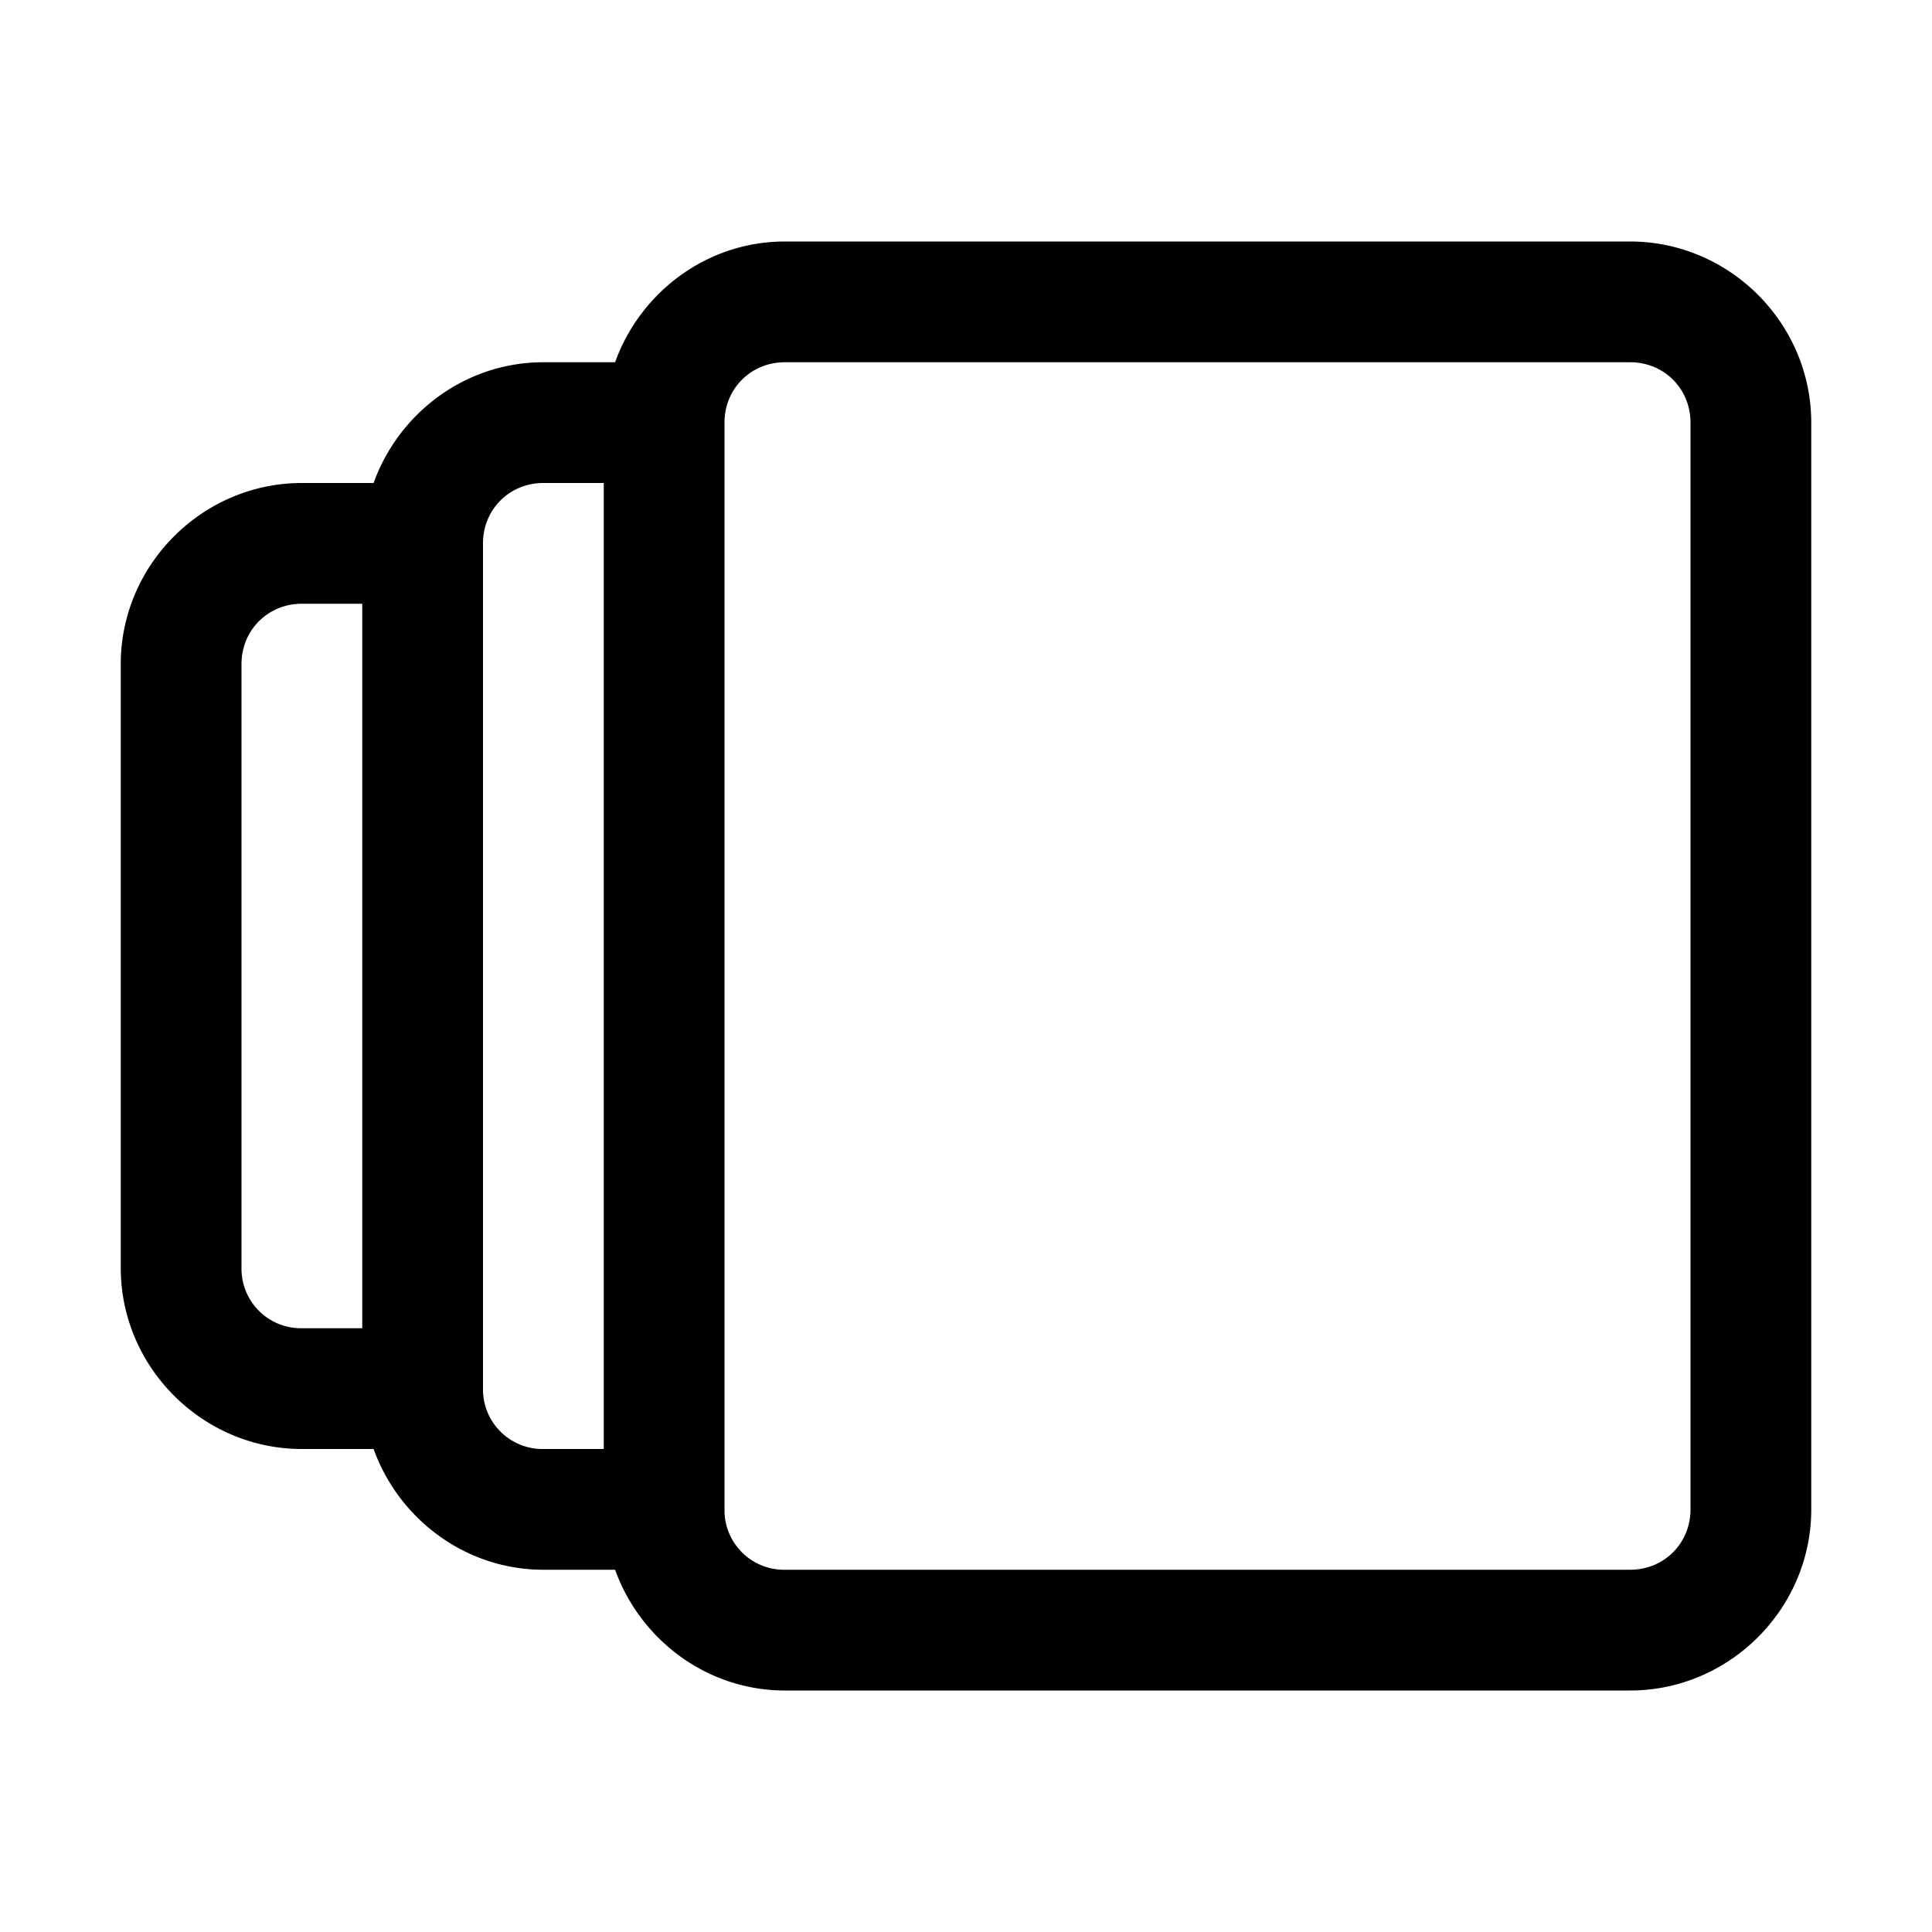 <svg xmlns="http://www.w3.org/2000/svg" viewBox="0 0 16 16"><path style="line-height:normal;text-indent:0;text-align:start;text-decoration-line:none;text-decoration-style:solid;text-decoration-color:#000;text-transform:none;block-progression:tb;isolation:auto;mix-blend-mode:normal" d="M6.5 2c-.647 0-1.198.421-1.406 1H4.5c-.647 0-1.198.421-1.406 1H2.5C1.677 4 1 4.677 1 5.5v5c0 .823.677 1.5 1.5 1.5h.594c.208.579.76 1 1.406 1h.594c.208.579.76 1 1.406 1h7c.823 0 1.5-.677 1.5-1.5v-9c0-.823-.677-1.5-1.5-1.5h-7zm0 1h7c.281 0 .5.219.5.5v9c0 .281-.219.5-.5.5h-7a.493.493 0 0 1-.5-.5v-9c0-.281.219-.5.5-.5zm-2 1H5v8h-.5a.493.493 0 0 1-.5-.5v-7c0-.281.219-.5.5-.5zm-2 1H3v6h-.5a.493.493 0 0 1-.5-.5v-5c0-.281.219-.5.5-.5z" font-weight="400" font-family="sans-serif" white-space="normal" overflow="visible"/></svg>
